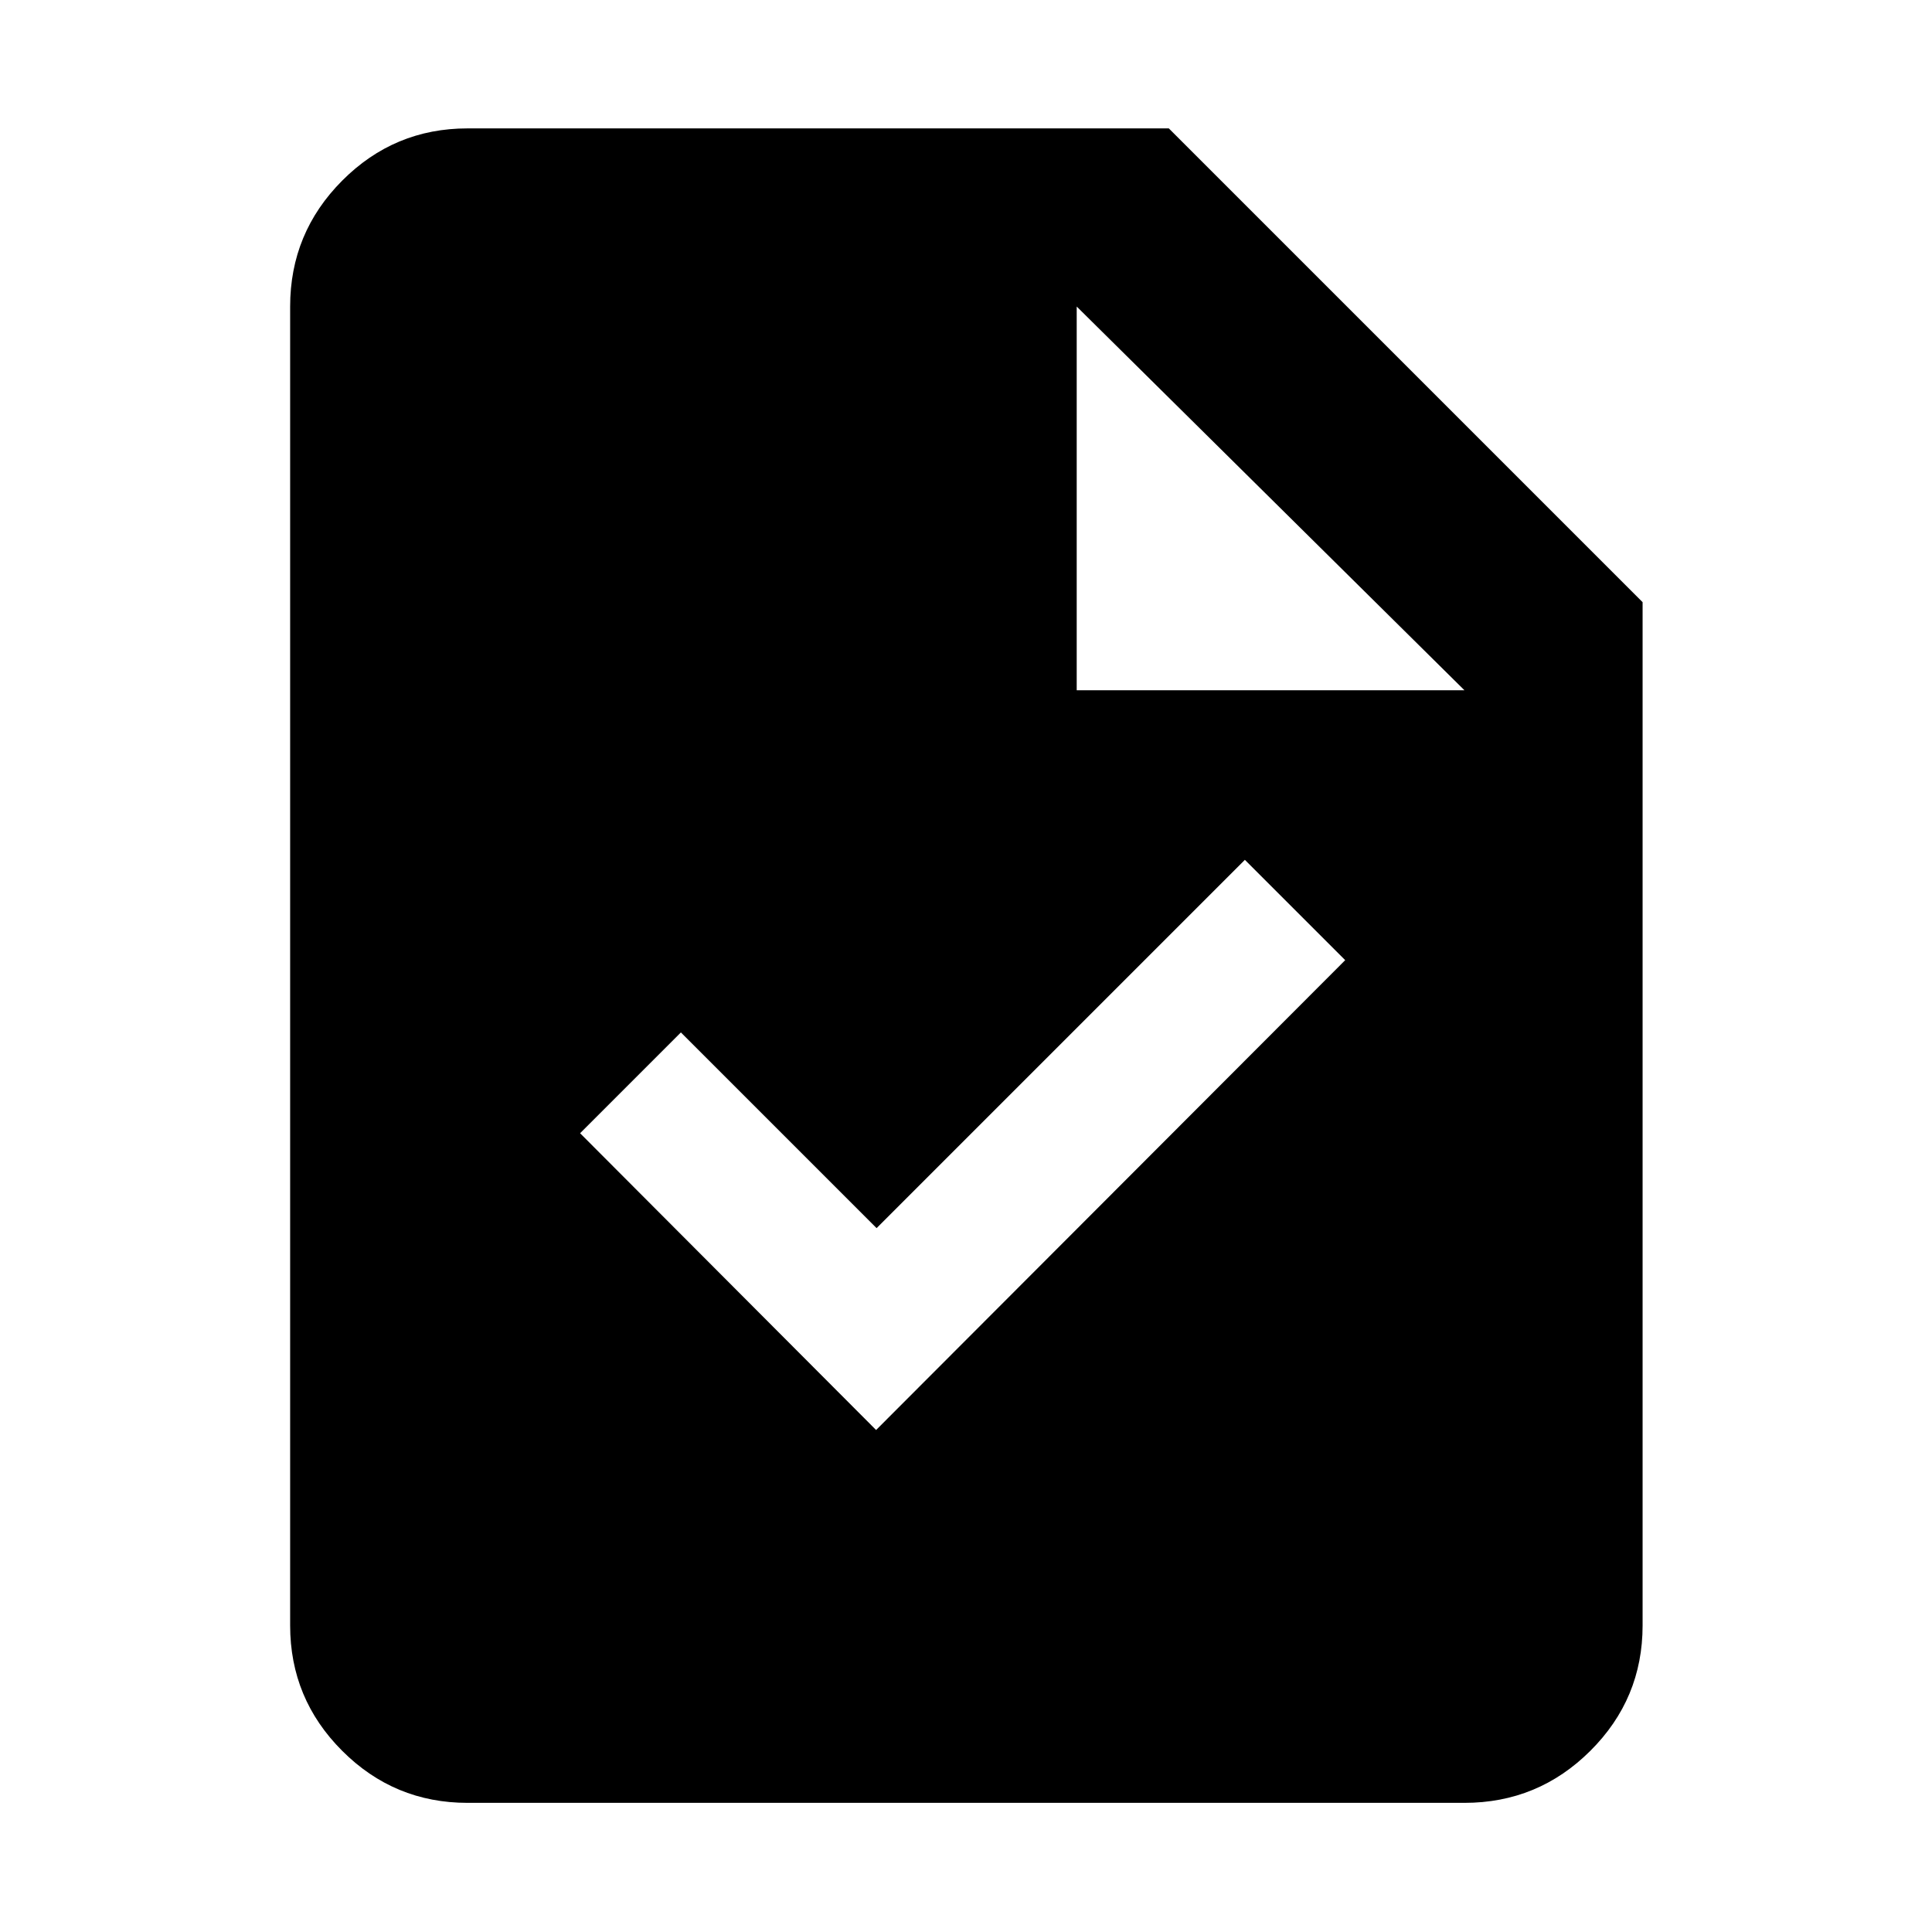 <svg xmlns="http://www.w3.org/2000/svg" height="40" viewBox="0 -960 960 960" width="40"><path d="M435.33-249.44 668.42-482.9l-49.85-49.85-183 183-97.24-97.24-50.08 50.09 147.08 147.46ZM232.32-64.17q-36.44 0-62.29-25.86-25.86-25.85-25.86-62.29v-655.36q0-36.6 25.86-62.56 25.85-25.96 62.29-25.96h348.46L816.2-660.78v508.46q0 36.44-25.96 62.29-25.96 25.86-62.56 25.86H232.32Zm302.69-552.84h192.67L535.01-807.68v190.67Z"/></svg>